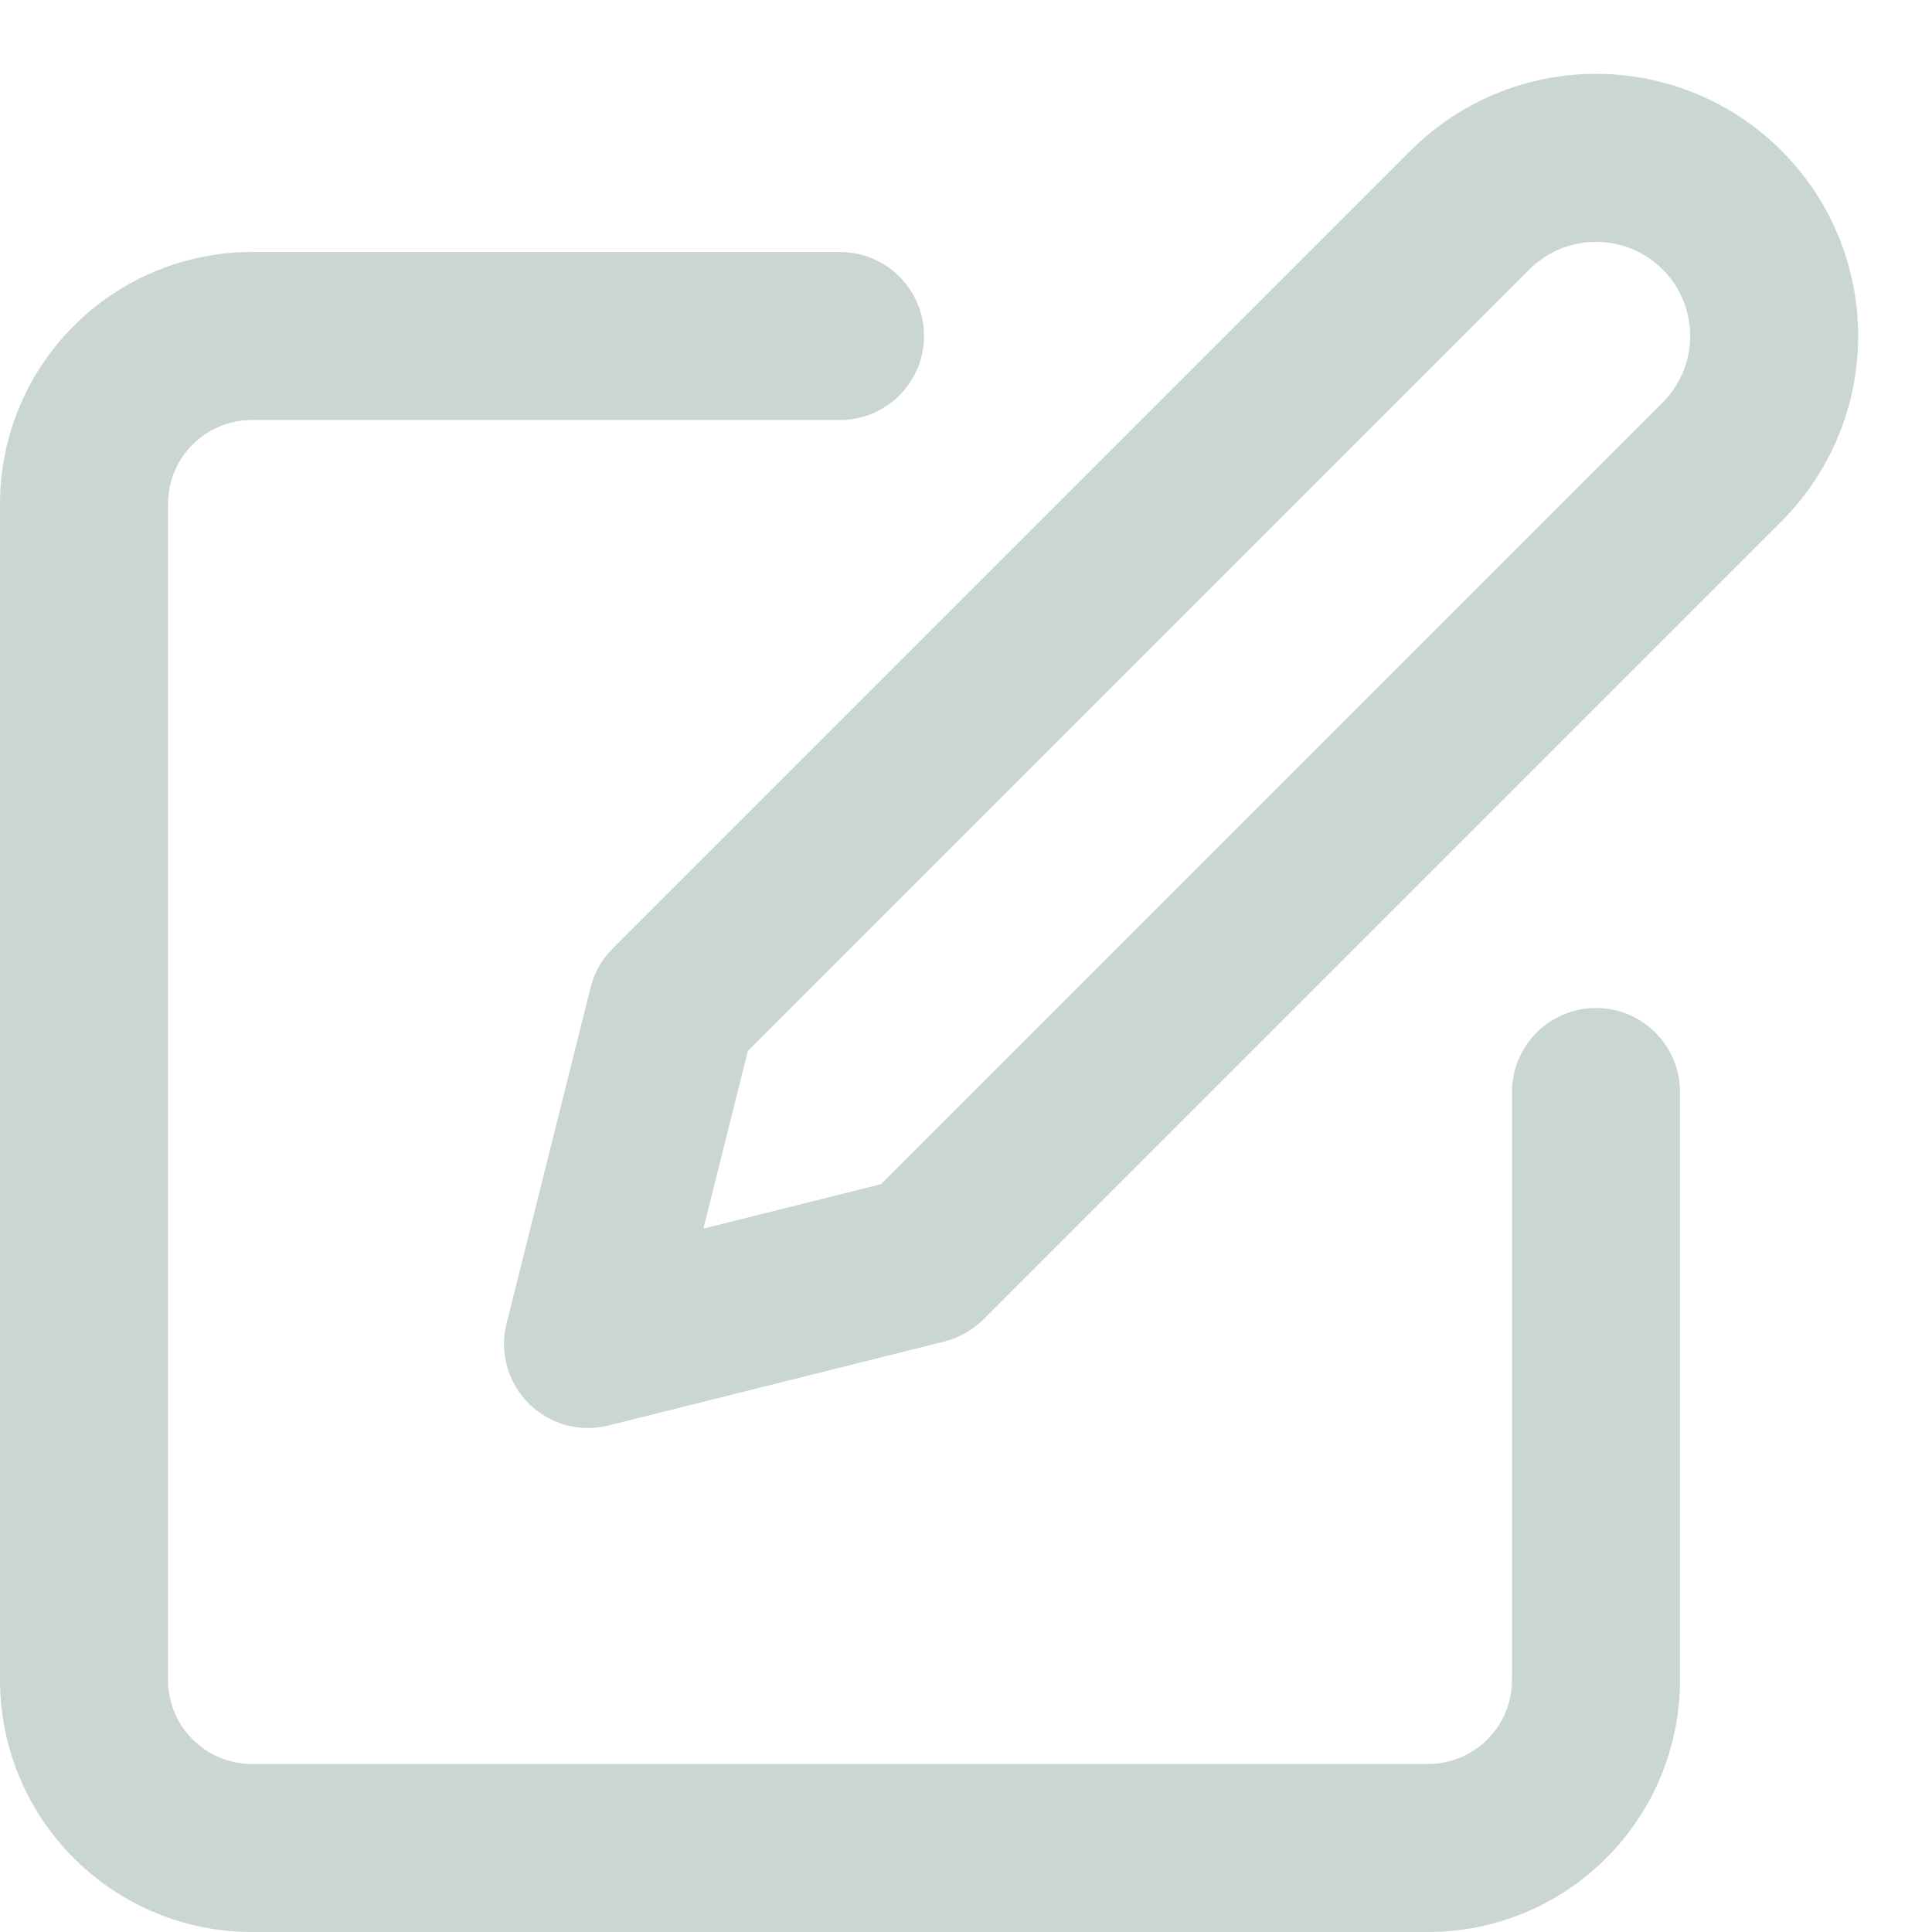 <svg width="23" height="23" viewBox="0 0 23 23" fill="none" xmlns="http://www.w3.org/2000/svg">
<path fill-rule="evenodd" clip-rule="evenodd" d="M0.879 3.879C1.441 3.316 2.204 3 3 3H10C10.552 3 11 3.448 11 4C11 4.552 10.552 5 10 5H3C2.735 5 2.48 5.105 2.293 5.293C2.105 5.48 2 5.735 2 6V20C2 20.265 2.105 20.52 2.293 20.707C2.48 20.895 2.735 21 3 21H17C17.265 21 17.52 20.895 17.707 20.707C17.895 20.52 18 20.265 18 20V13C18 12.448 18.448 12 19 12C19.552 12 20 12.448 20 13V20C20 20.796 19.684 21.559 19.121 22.121C18.559 22.684 17.796 23 17 23H3C2.204 23 1.441 22.684 0.879 22.121C0.316 21.559 0 20.796 0 20V6C0 5.204 0.316 4.441 0.879 3.879Z" fill="#CAD6D1"/>
<path fill-rule="evenodd" clip-rule="evenodd" d="M19 2.879C18.703 2.879 18.417 2.997 18.207 3.207L8.903 12.511L8.374 14.626L10.489 14.097L19.793 4.793C20.003 4.583 20.121 4.297 20.121 4C20.121 3.703 20.003 3.417 19.793 3.207C19.583 2.997 19.297 2.879 19 2.879ZM16.793 1.793C17.378 1.208 18.172 0.879 19 0.879C19.828 0.879 20.622 1.208 21.207 1.793C21.793 2.378 22.121 3.172 22.121 4C22.121 4.828 21.793 5.622 21.207 6.207L11.707 15.707C11.579 15.835 11.418 15.926 11.243 15.97L7.243 16.97C6.902 17.055 6.541 16.956 6.293 16.707C6.045 16.459 5.945 16.098 6.03 15.757L7.03 11.757C7.074 11.582 7.165 11.421 7.293 11.293L16.793 1.793Z" fill="#CAD6D1"/>
</svg>
